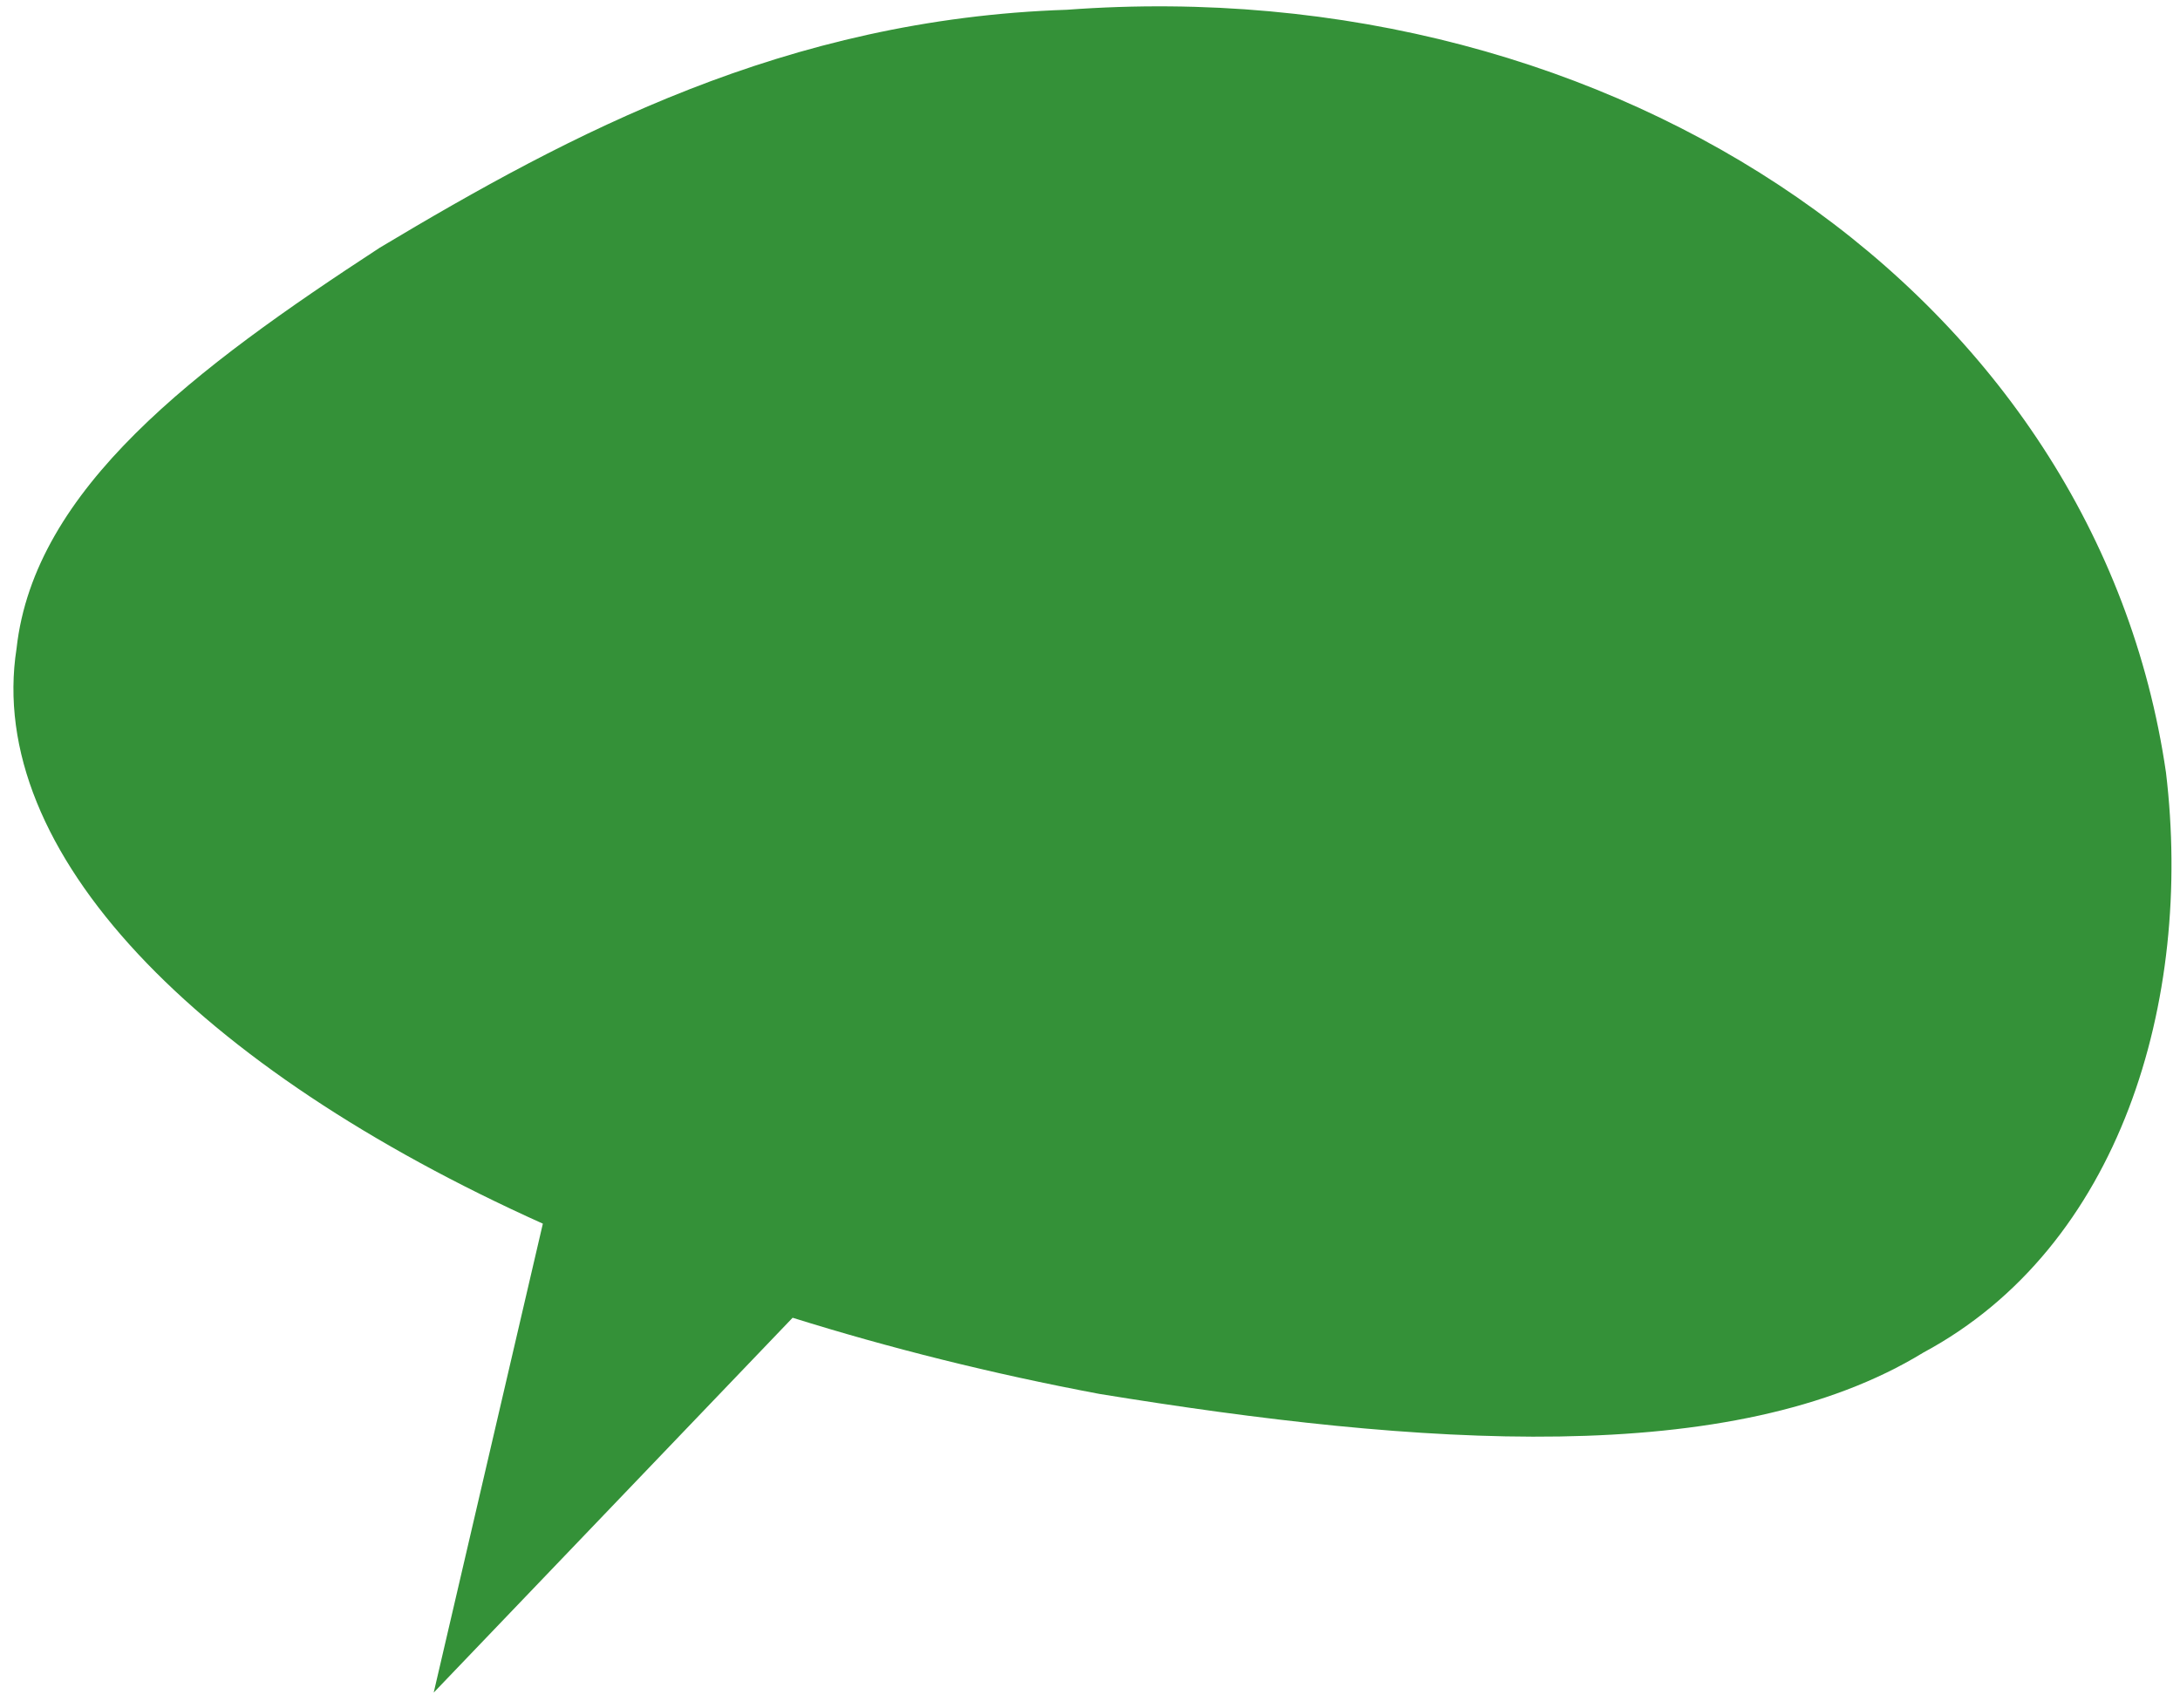<svg
        xmlns="http://www.w3.org/2000/svg"
        xmlns:xlink="http://www.w3.org/1999/xlink"
        width="134px" height="105px">
    <path fill-rule="evenodd" fill="rgb(52, 145, 56)"
          d="M118.233,83.147 C106.510,90.325 87.204,88.890 67.575,85.693 C60.957,84.449 54.647,82.864 48.721,81.011 L26.659,104.055 L33.368,75.227 C12.090,65.654 -0.932,52.368 1.018,39.862 C2.107,30.037 12.009,22.628 23.344,15.227 C35.097,8.193 48.282,1.167 65.580,0.600 C99.509,-1.910 128.893,18.275 133.139,47.496 C134.816,61.547 130.317,76.654 118.233,83.147 Z"/>
</svg>
